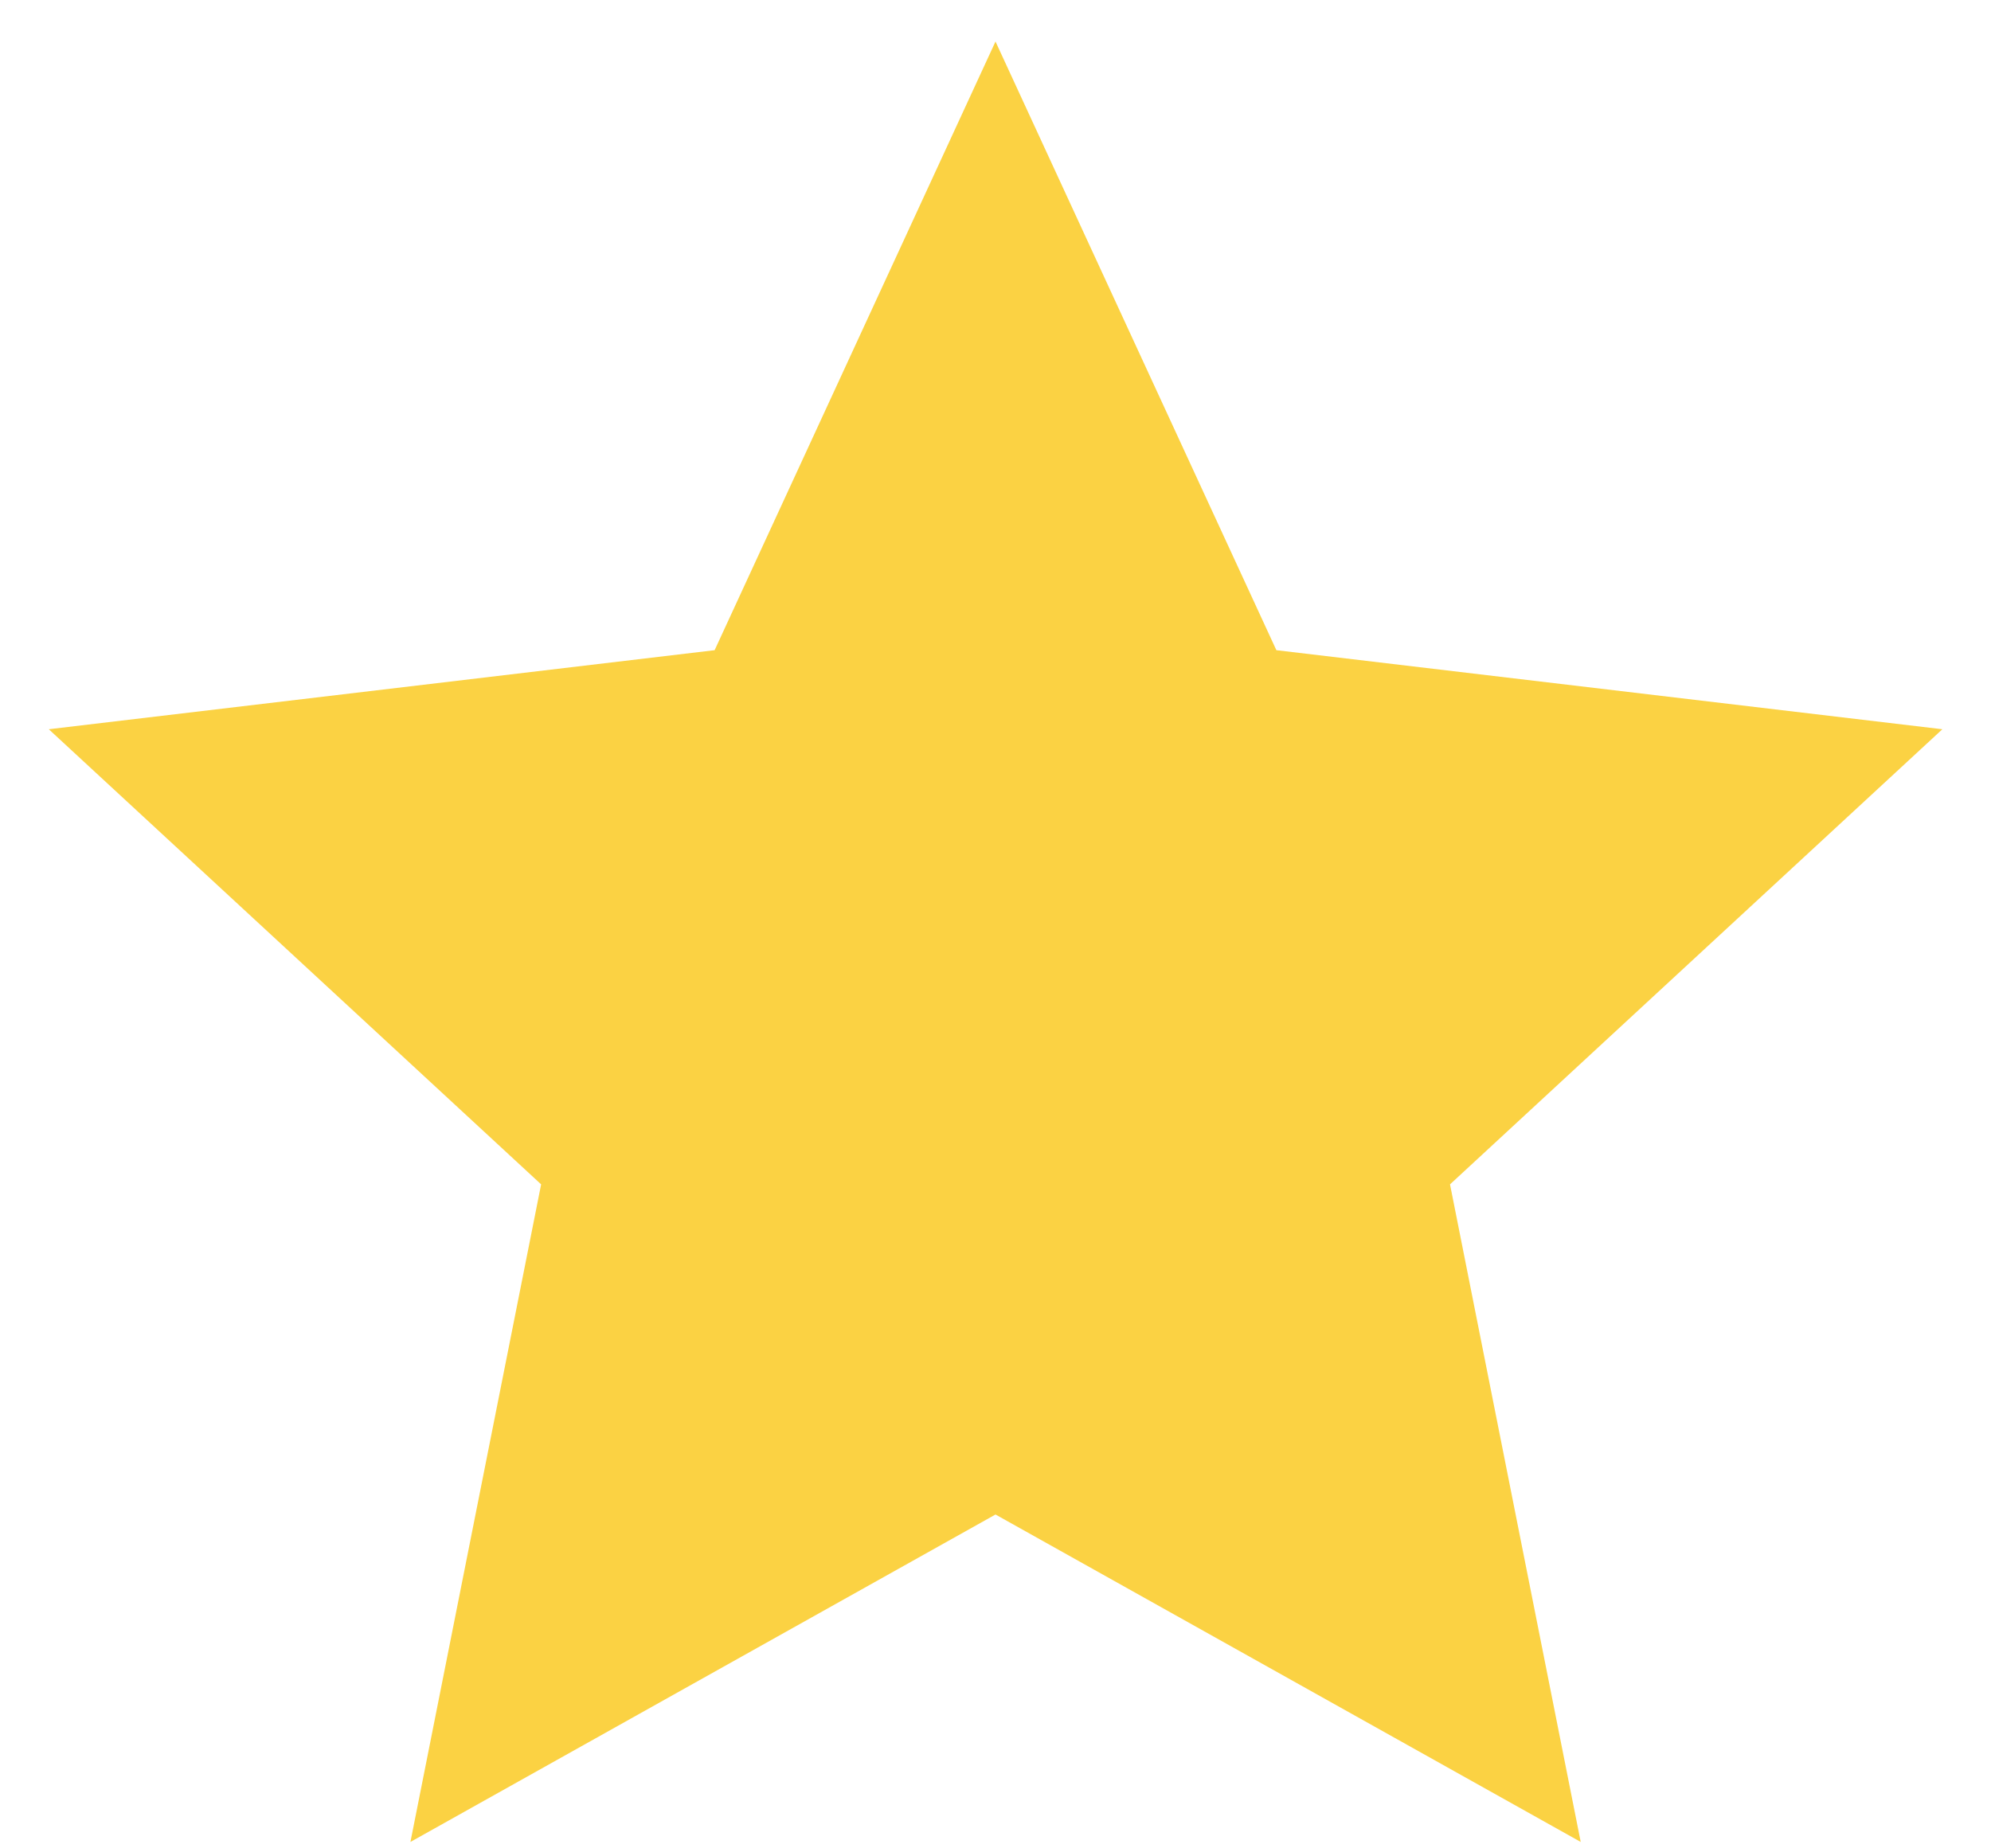 <svg width="14" height="13" viewBox="0 0 14 13" fill="none" xmlns="http://www.w3.org/2000/svg">
<path d="M7 10.652L2.886 12.955L3.805 8.33L0.343 5.129L5.025 4.573L7 0.292L8.975 4.573L13.658 5.129L10.196 8.33L11.115 12.955L7 10.652Z" fill="#FBD243"/>
</svg>
